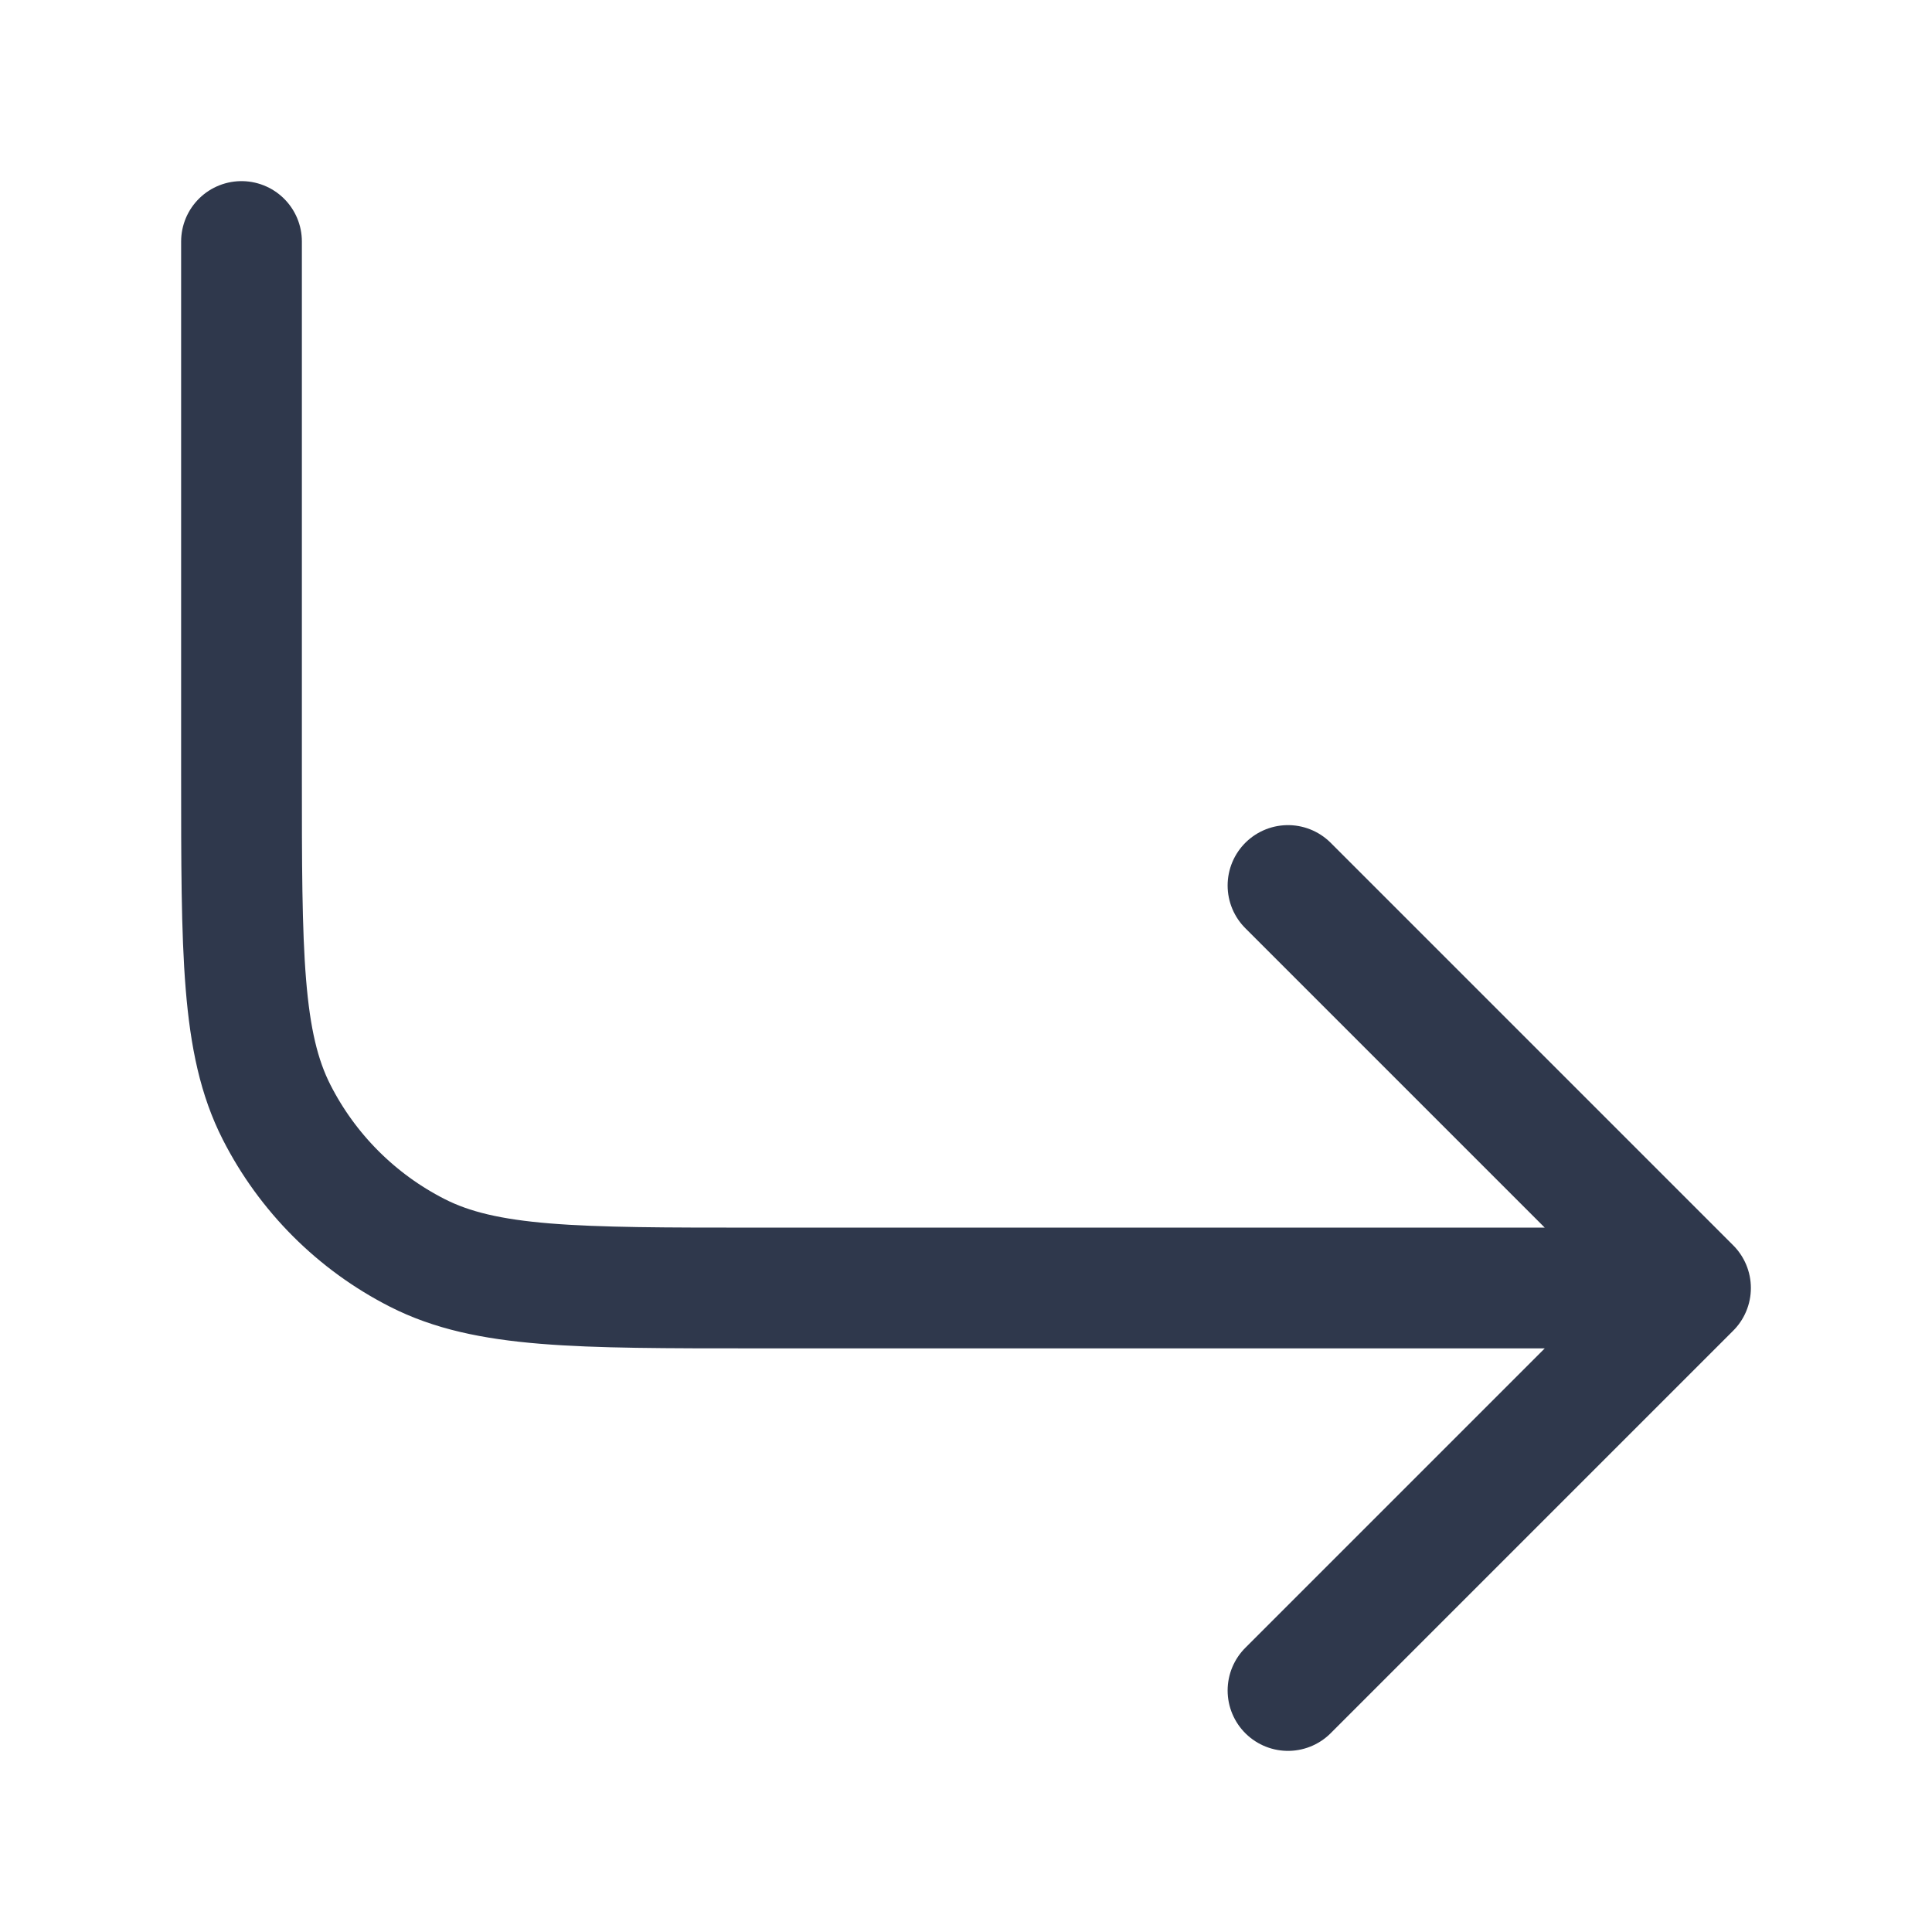 <svg width="24" height="24" viewBox="0 0 24 24" fill="none" xmlns="http://www.w3.org/2000/svg">
<path d="M21 16L16 21M21 16L16 11M21 16C18.193 16 13.353 16 9.399 16C7.159 16 6.04 16 5.184 15.564C4.431 15.181 3.819 14.569 3.436 13.816C3 12.96 3 11.84 3 9.6V3" stroke="#2F384C" stroke-width="1.5" stroke-linecap="round" stroke-linejoin="round"/>
</svg>
